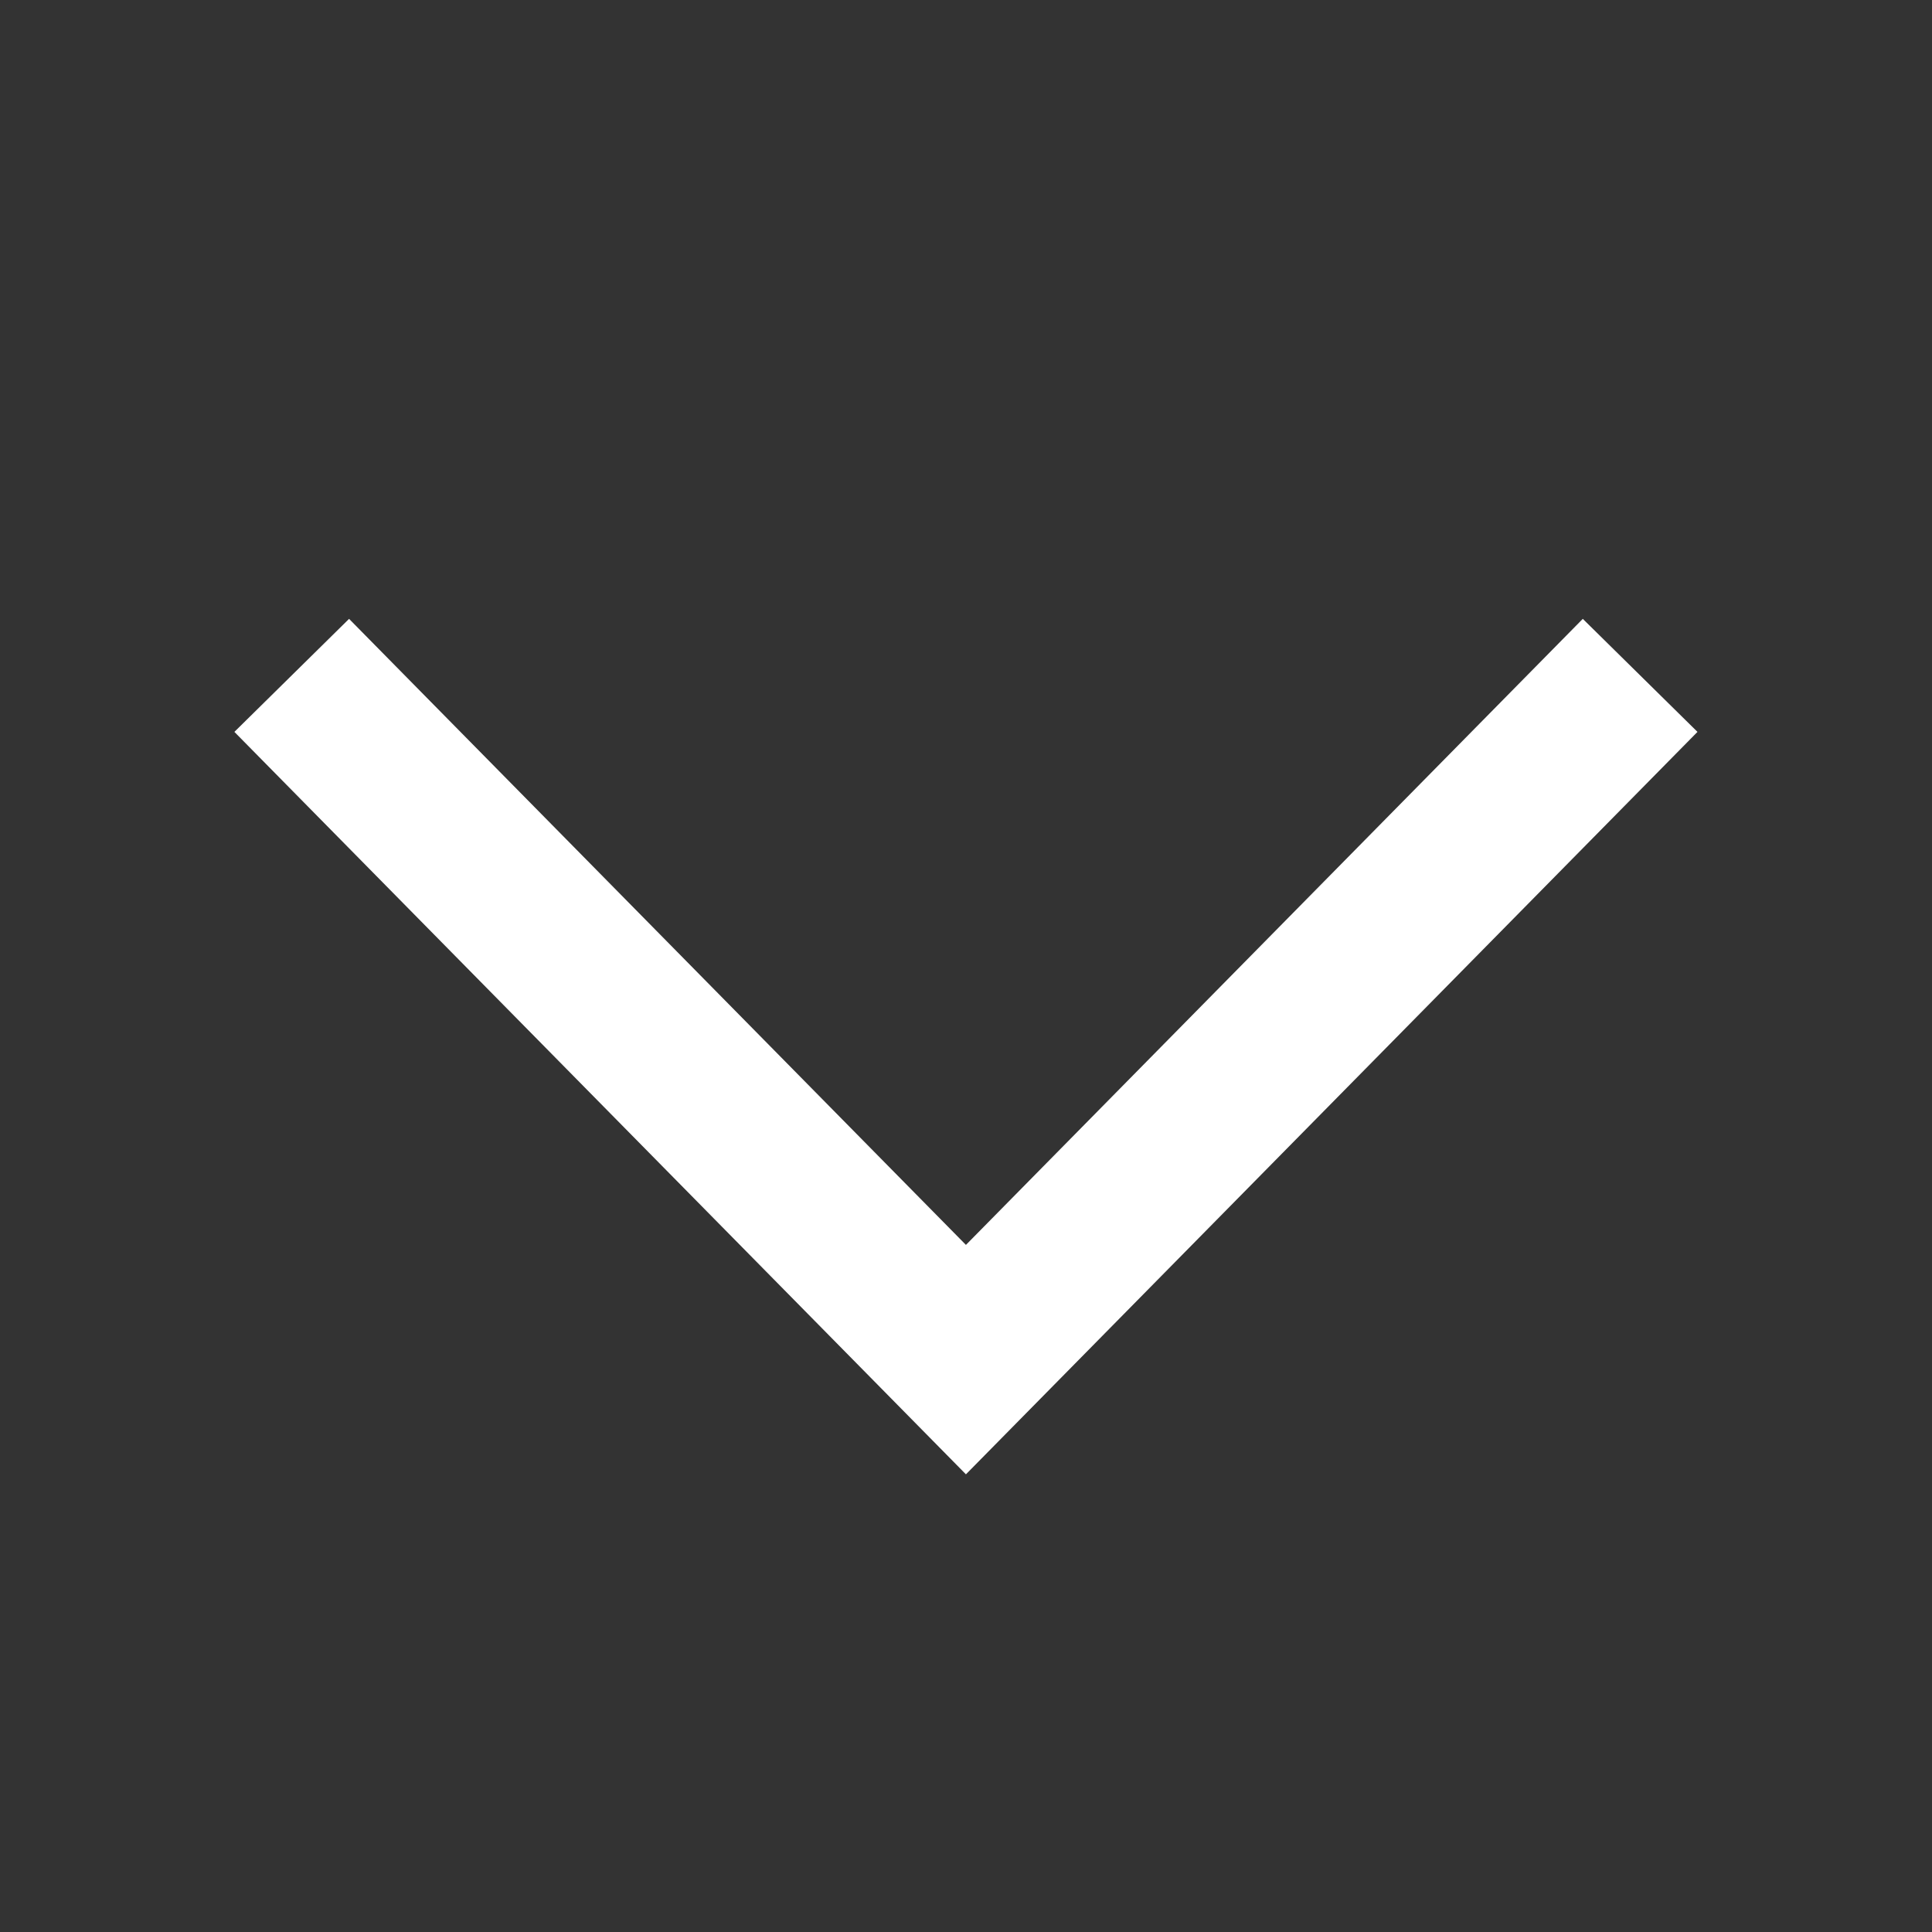 <svg width="28" height="28" viewBox="0 0 28 28" fill="none" xmlns="http://www.w3.org/2000/svg">
<rect x="0" y="0" width="28" height="28" fill="#333333" stroke="none"/>
<path d="M13.999 21.367L3.397 10.607L5.059 8.969L13.999 18.042L22.939 8.969L24.601 10.607L13.999 21.367Z" fill="white"/>
</svg>
